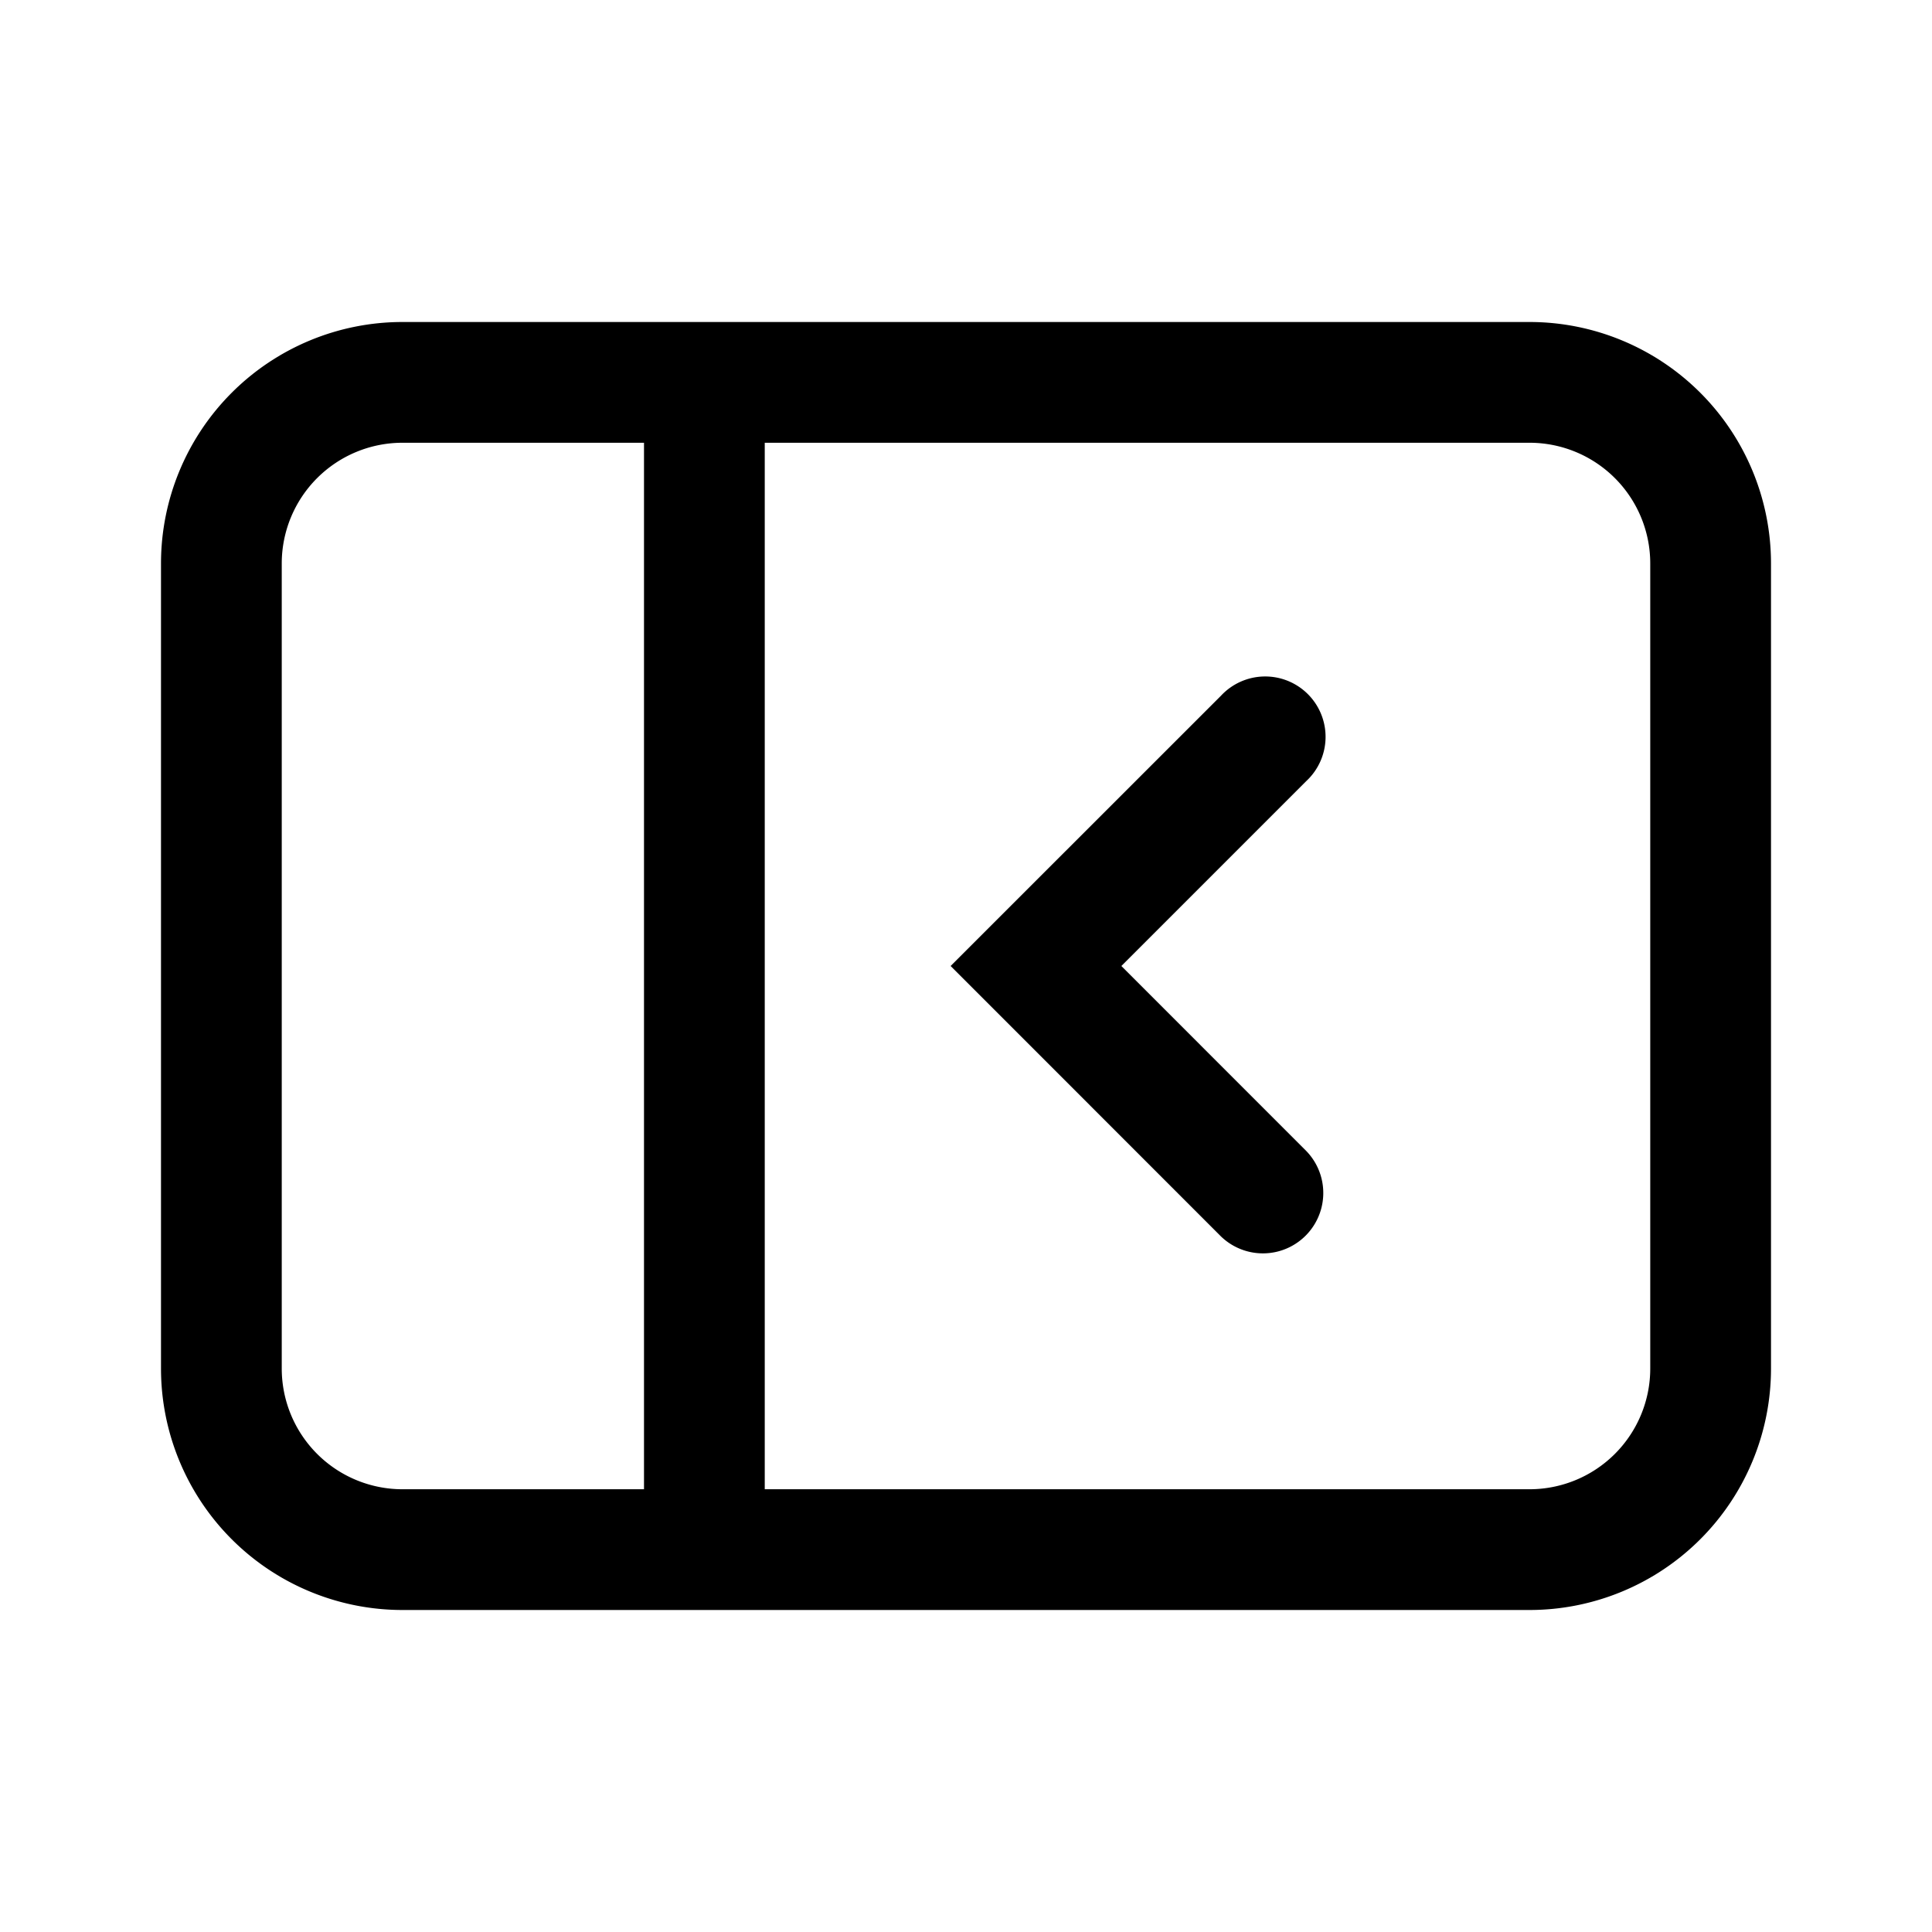 <svg xmlns="http://www.w3.org/2000/svg" width="24" height="24" viewBox="0 0 24 24"><path fill="currentColor" fill-rule="evenodd" d="M19 5.5H9.5v13H19a1.5 1.5 0 001.5-1.5V7A1.5 1.5 0 0019 5.5m-14 0h3v13H5A1.5 1.5 0 013.5 17V7A1.5 1.5 0 015 5.5M5 4a3 3 0 00-3 3v10a3 3 0 003 3h14a3 3 0 003-3V7a3 3 0 00-3-3zm11.228 5.702a.75.75 0 10-1.06-1.06l-2.829 2.828-.53.53.53.53 2.828 2.829a.75.75 0 001.061-1.06L13.93 12z" clip-rule="evenodd"/></svg>